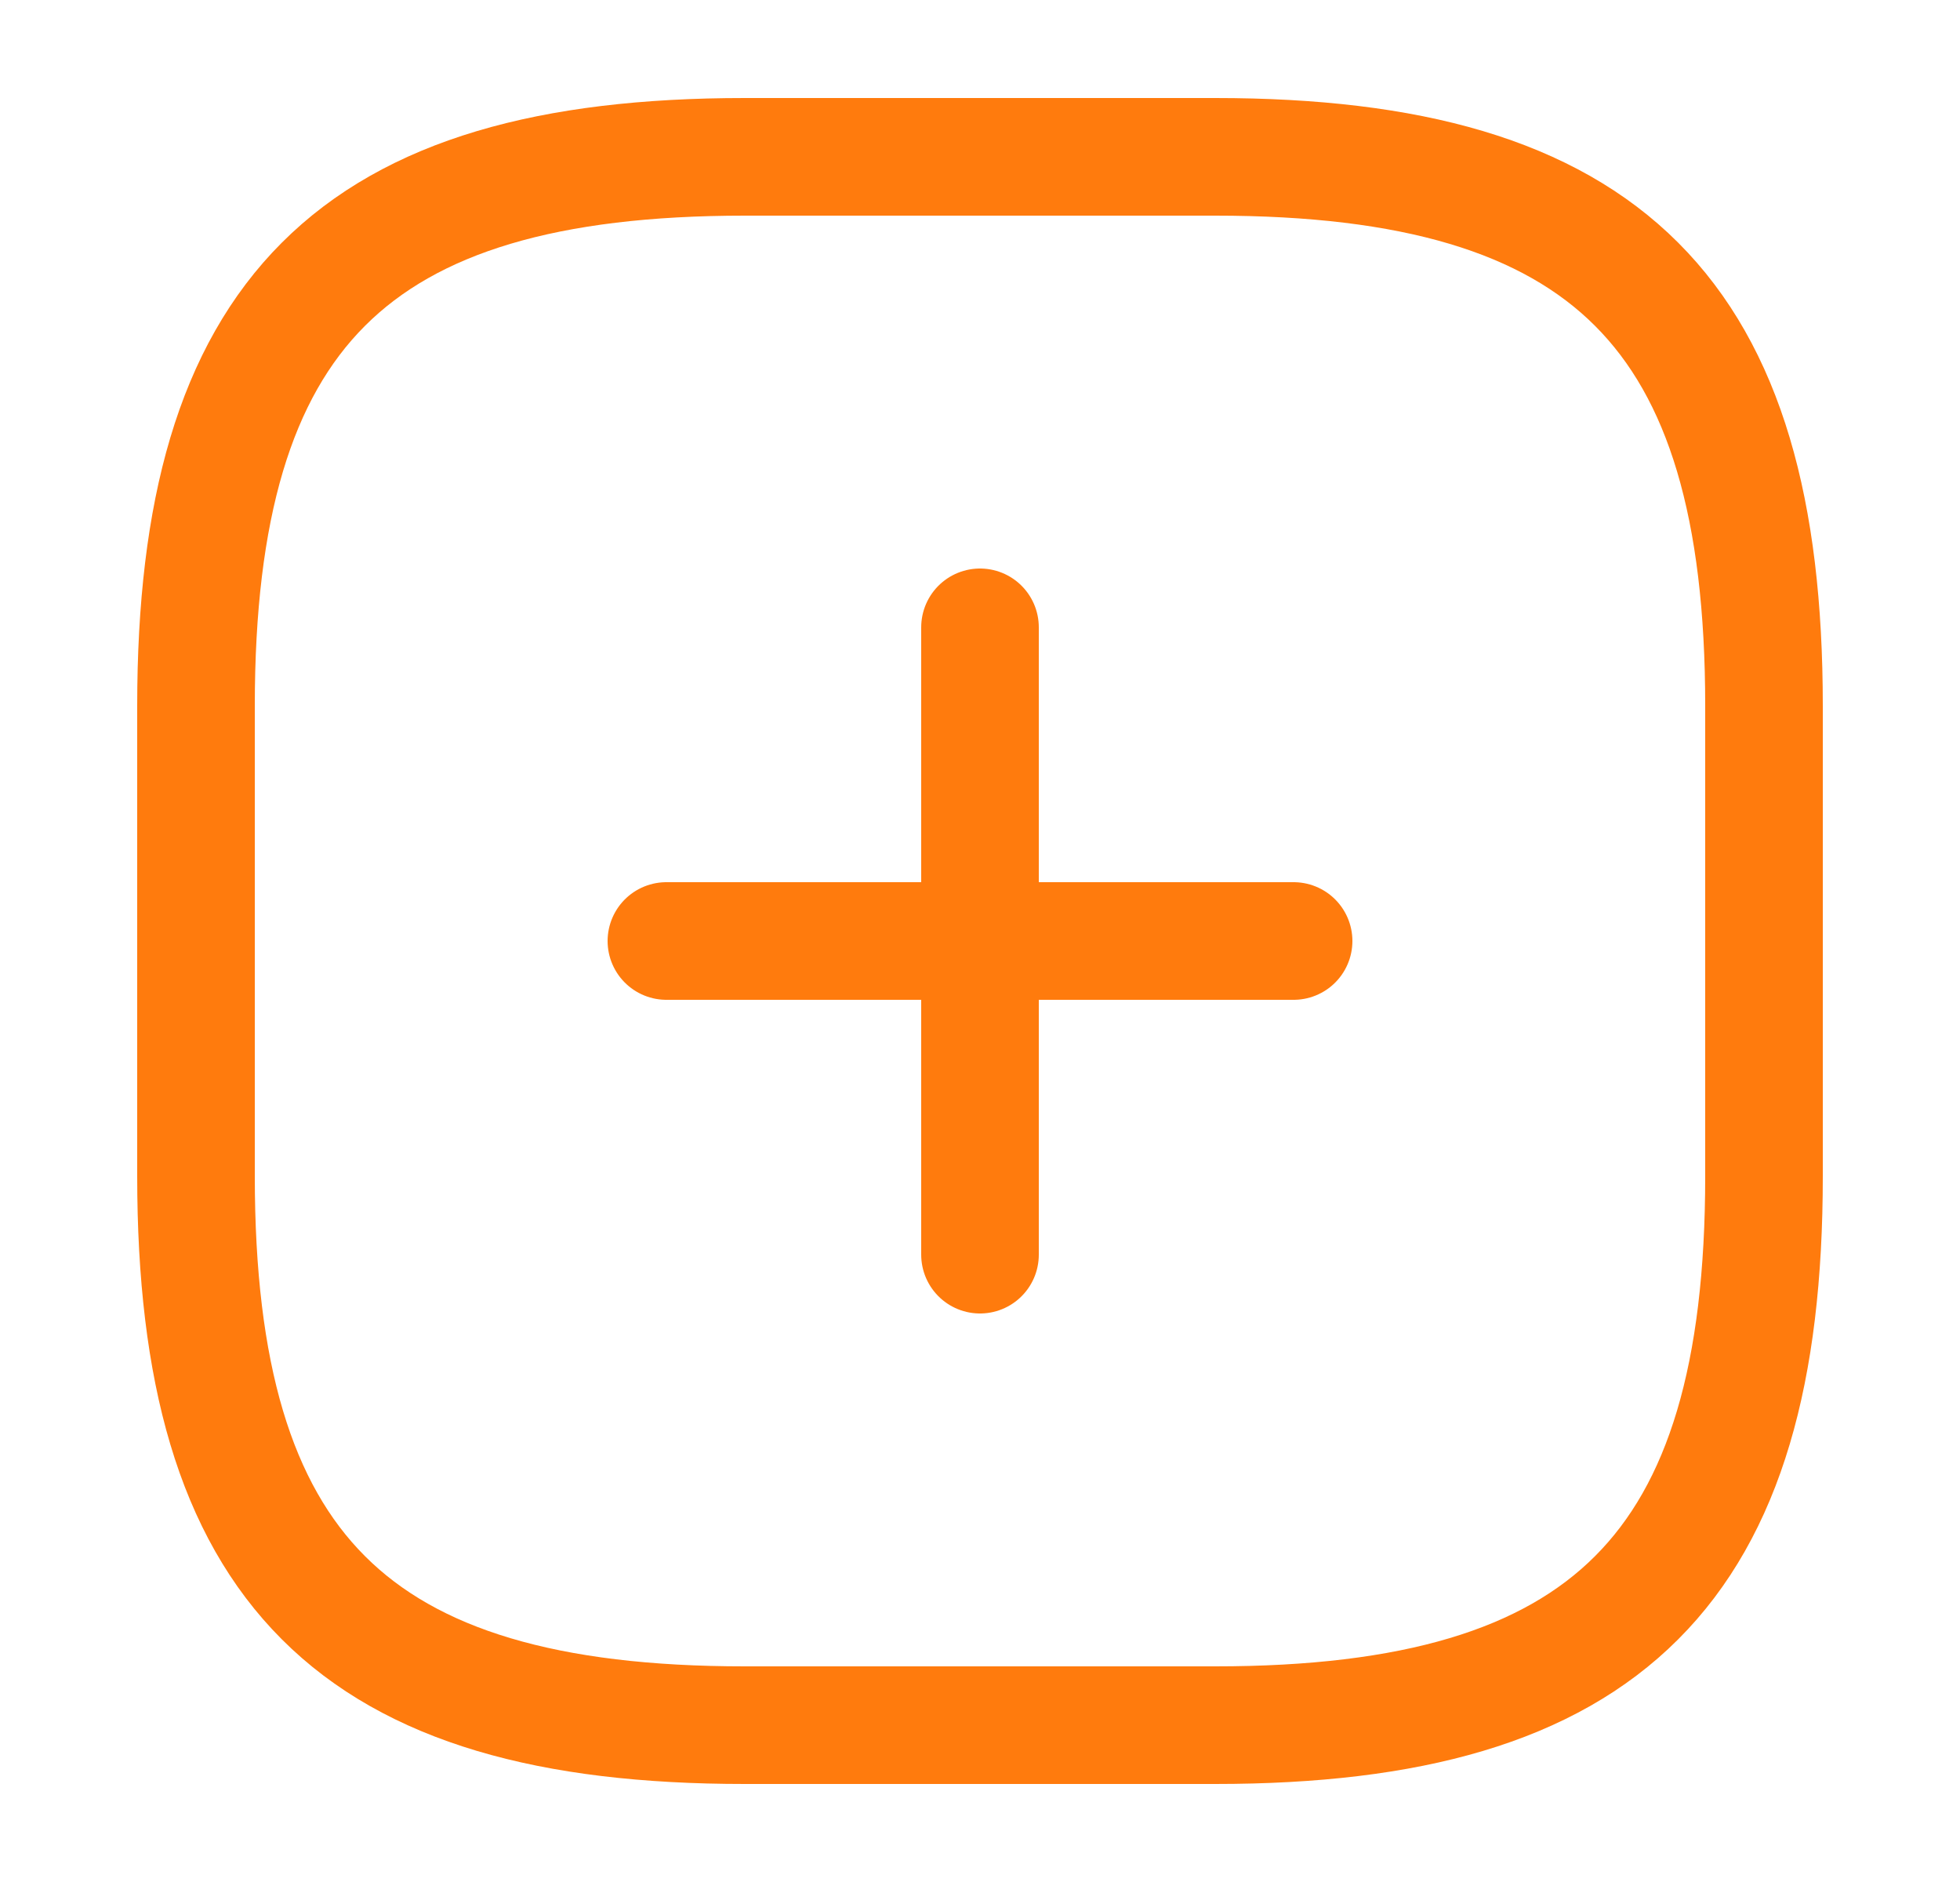 <svg width="25" height="24" viewBox="0 0 25 24" fill="none" xmlns="http://www.w3.org/2000/svg">
    <path d="M8.5 12H16.5" stroke="#FF7B0D" stroke-width="1.5" stroke-linecap="round"
        stroke-linejoin="round" />
    <path d="M12.5 16V8" stroke="#FF7B0D" stroke-width="1.5" stroke-linecap="round"
        stroke-linejoin="round" />
    <path
        d="M9.5 22H15.5C20.5 22 22.5 20 22.5 15V9C22.5 4 20.5 2 15.5 2H9.5C4.5 2 2.5 4 2.5 9V15C2.5 20 4.5 22 9.5 22Z"
        stroke="#FF7B0D" stroke-width="1.5" stroke-linecap="round" stroke-linejoin="round" />
</svg>
